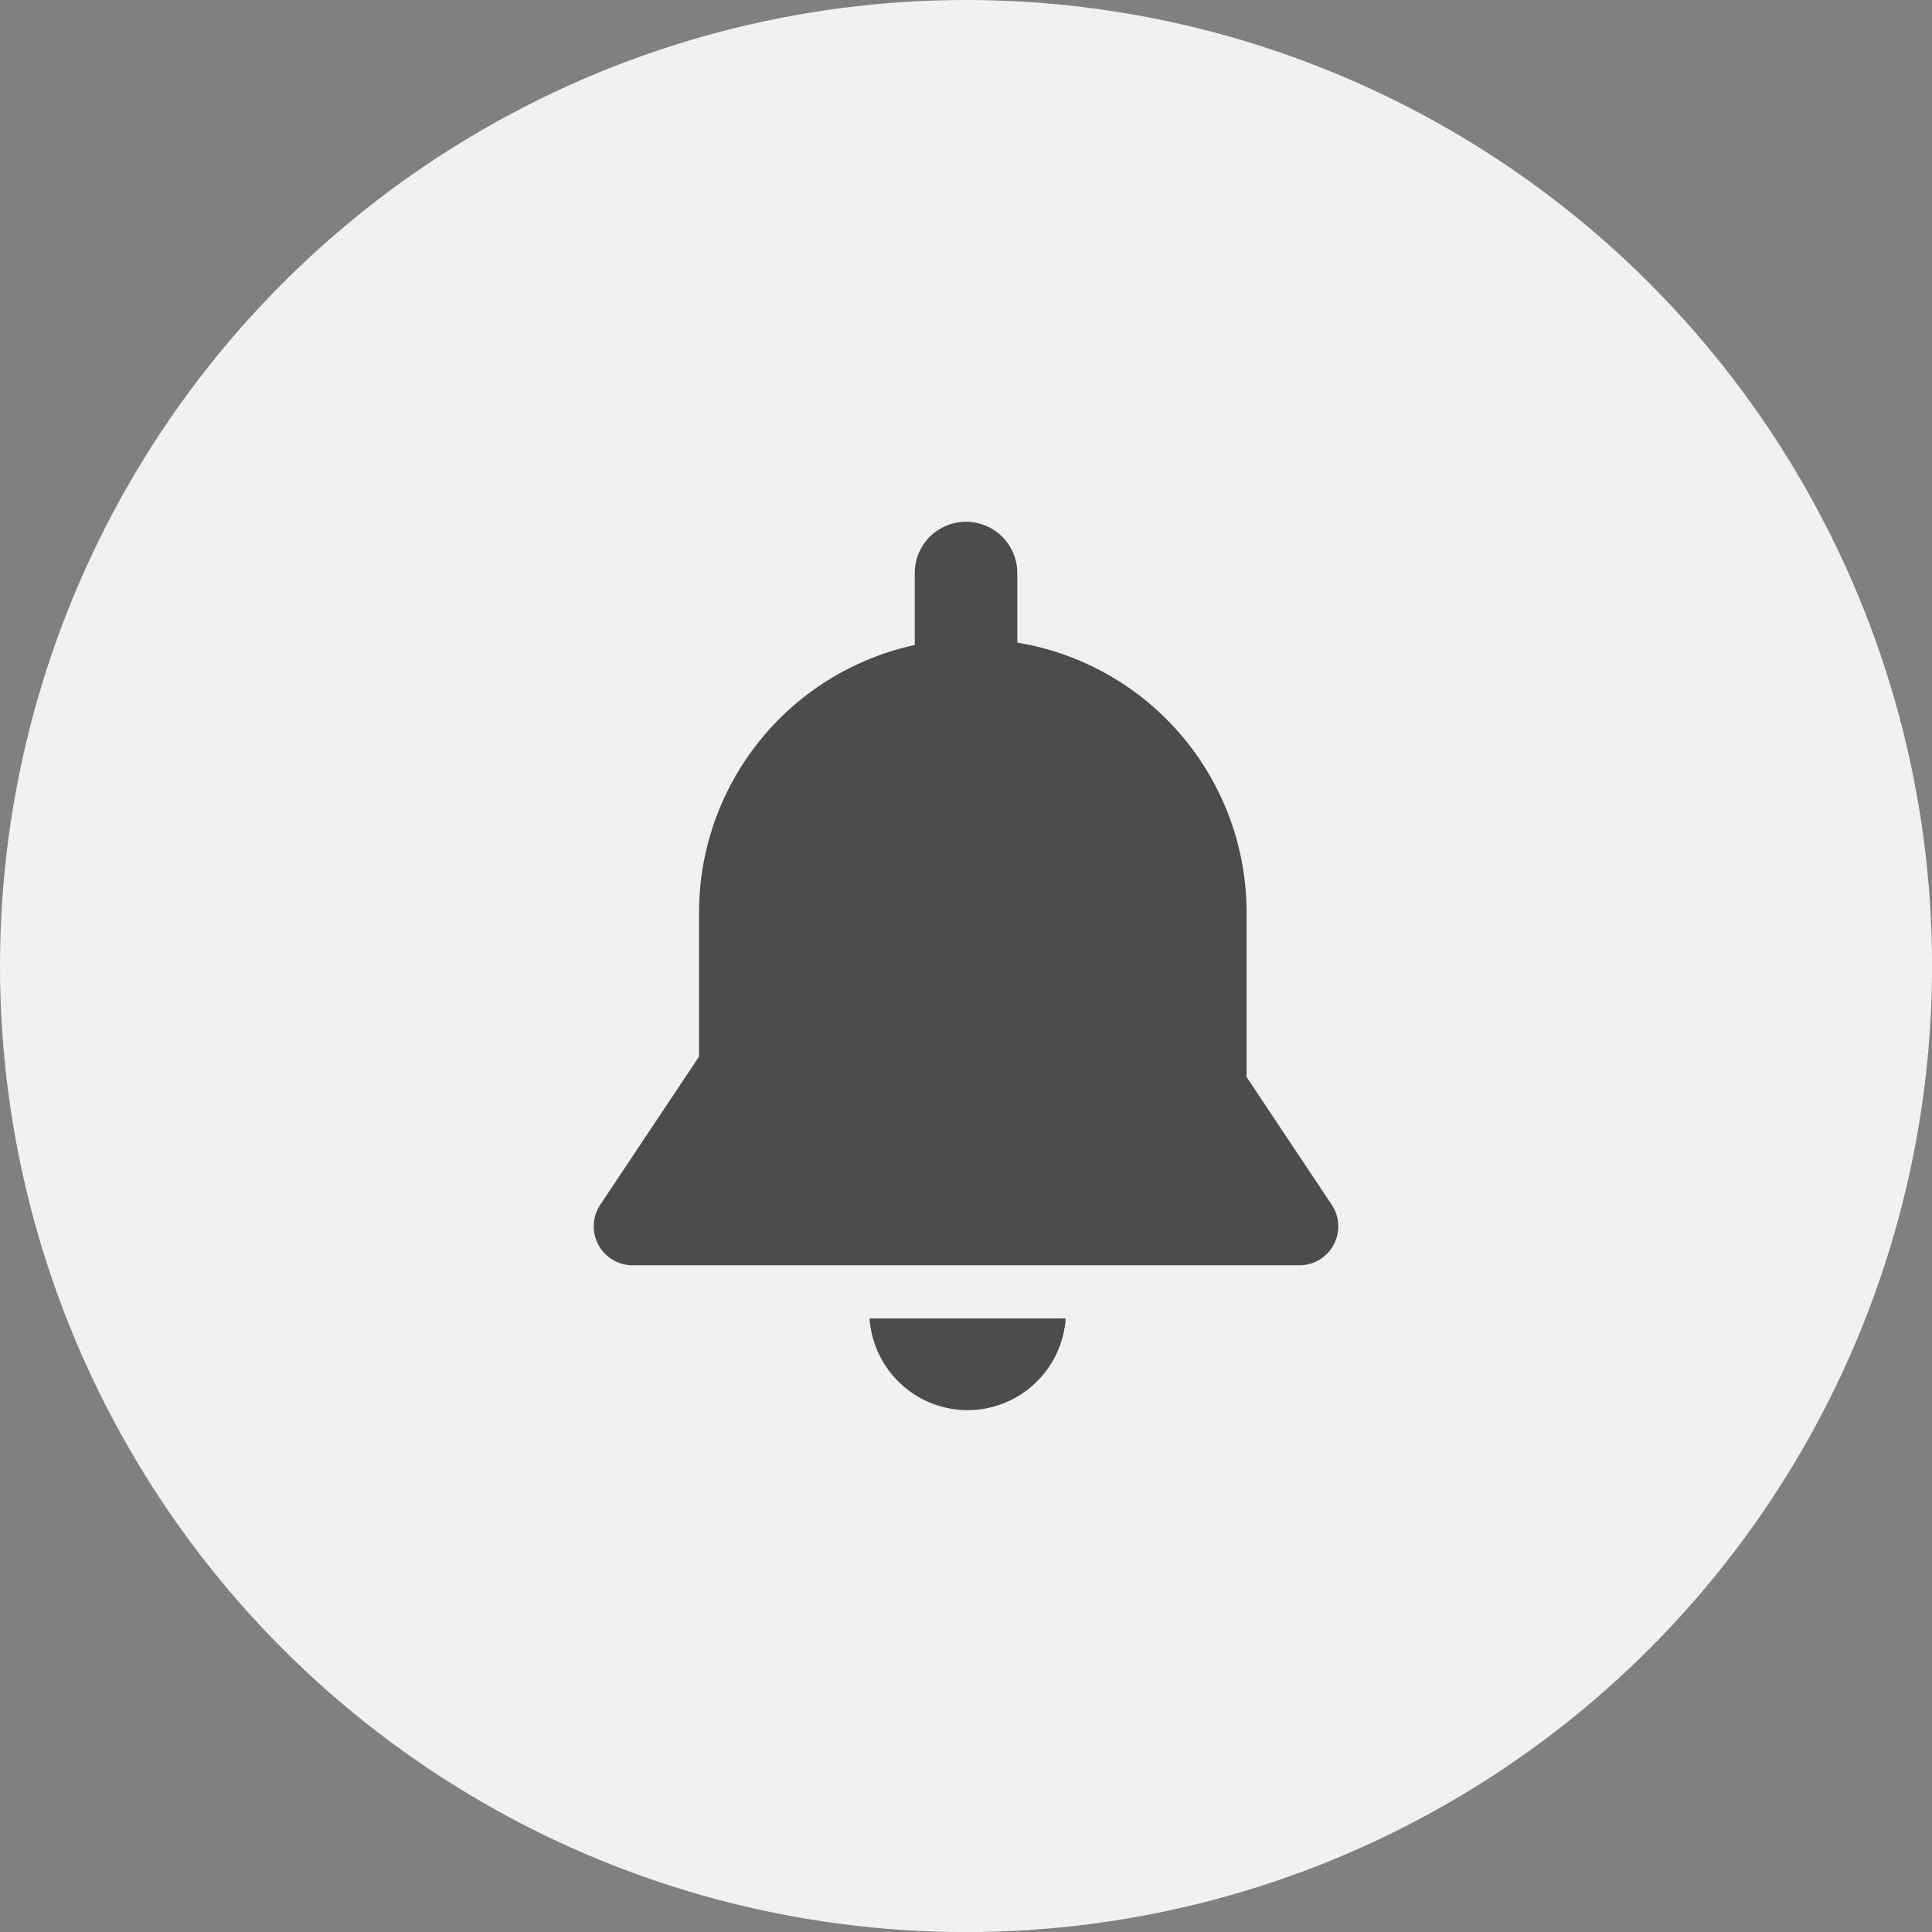 <svg xmlns="http://www.w3.org/2000/svg" width="36.849" height="36.849" viewBox="0 0 36.849 36.849">
  <rect x="0" y="0" width="36.849" height="36.849" fill="#808080" stroke="none"/>
  <g id="bildirim_icon" data-name="bildirim icon" transform="translate(-1564.075 -48.076)">
    <circle id="Ellipse_11" data-name="Ellipse 11" cx="18.425" cy="18.425" r="18.425" transform="translate(1564.075 48.076)" fill="#f0f1f2"/>
    <path id="Path_95" data-name="Path 95" d="M1589.475,71.055l-1.624-2.437V65.479a5.218,5.218,0,0,0-4.373-5.146V59.006a.978.978,0,0,0-1.956,0v1.372a5.222,5.222,0,0,0-4.114,5.1v2.75l-1.884,2.826a.743.743,0,0,0,.619,1.155h12.714A.742.742,0,0,0,1589.475,71.055Z" fill="#4c4c4c"/>
    <path id="Path_96" data-name="Path 96" d="M1582.531,74.972a1.878,1.878,0,0,0,1.87-1.749h-3.741A1.878,1.878,0,0,0,1582.531,74.972Z" fill="#4c4c4c"/>
  </g>
</svg>
